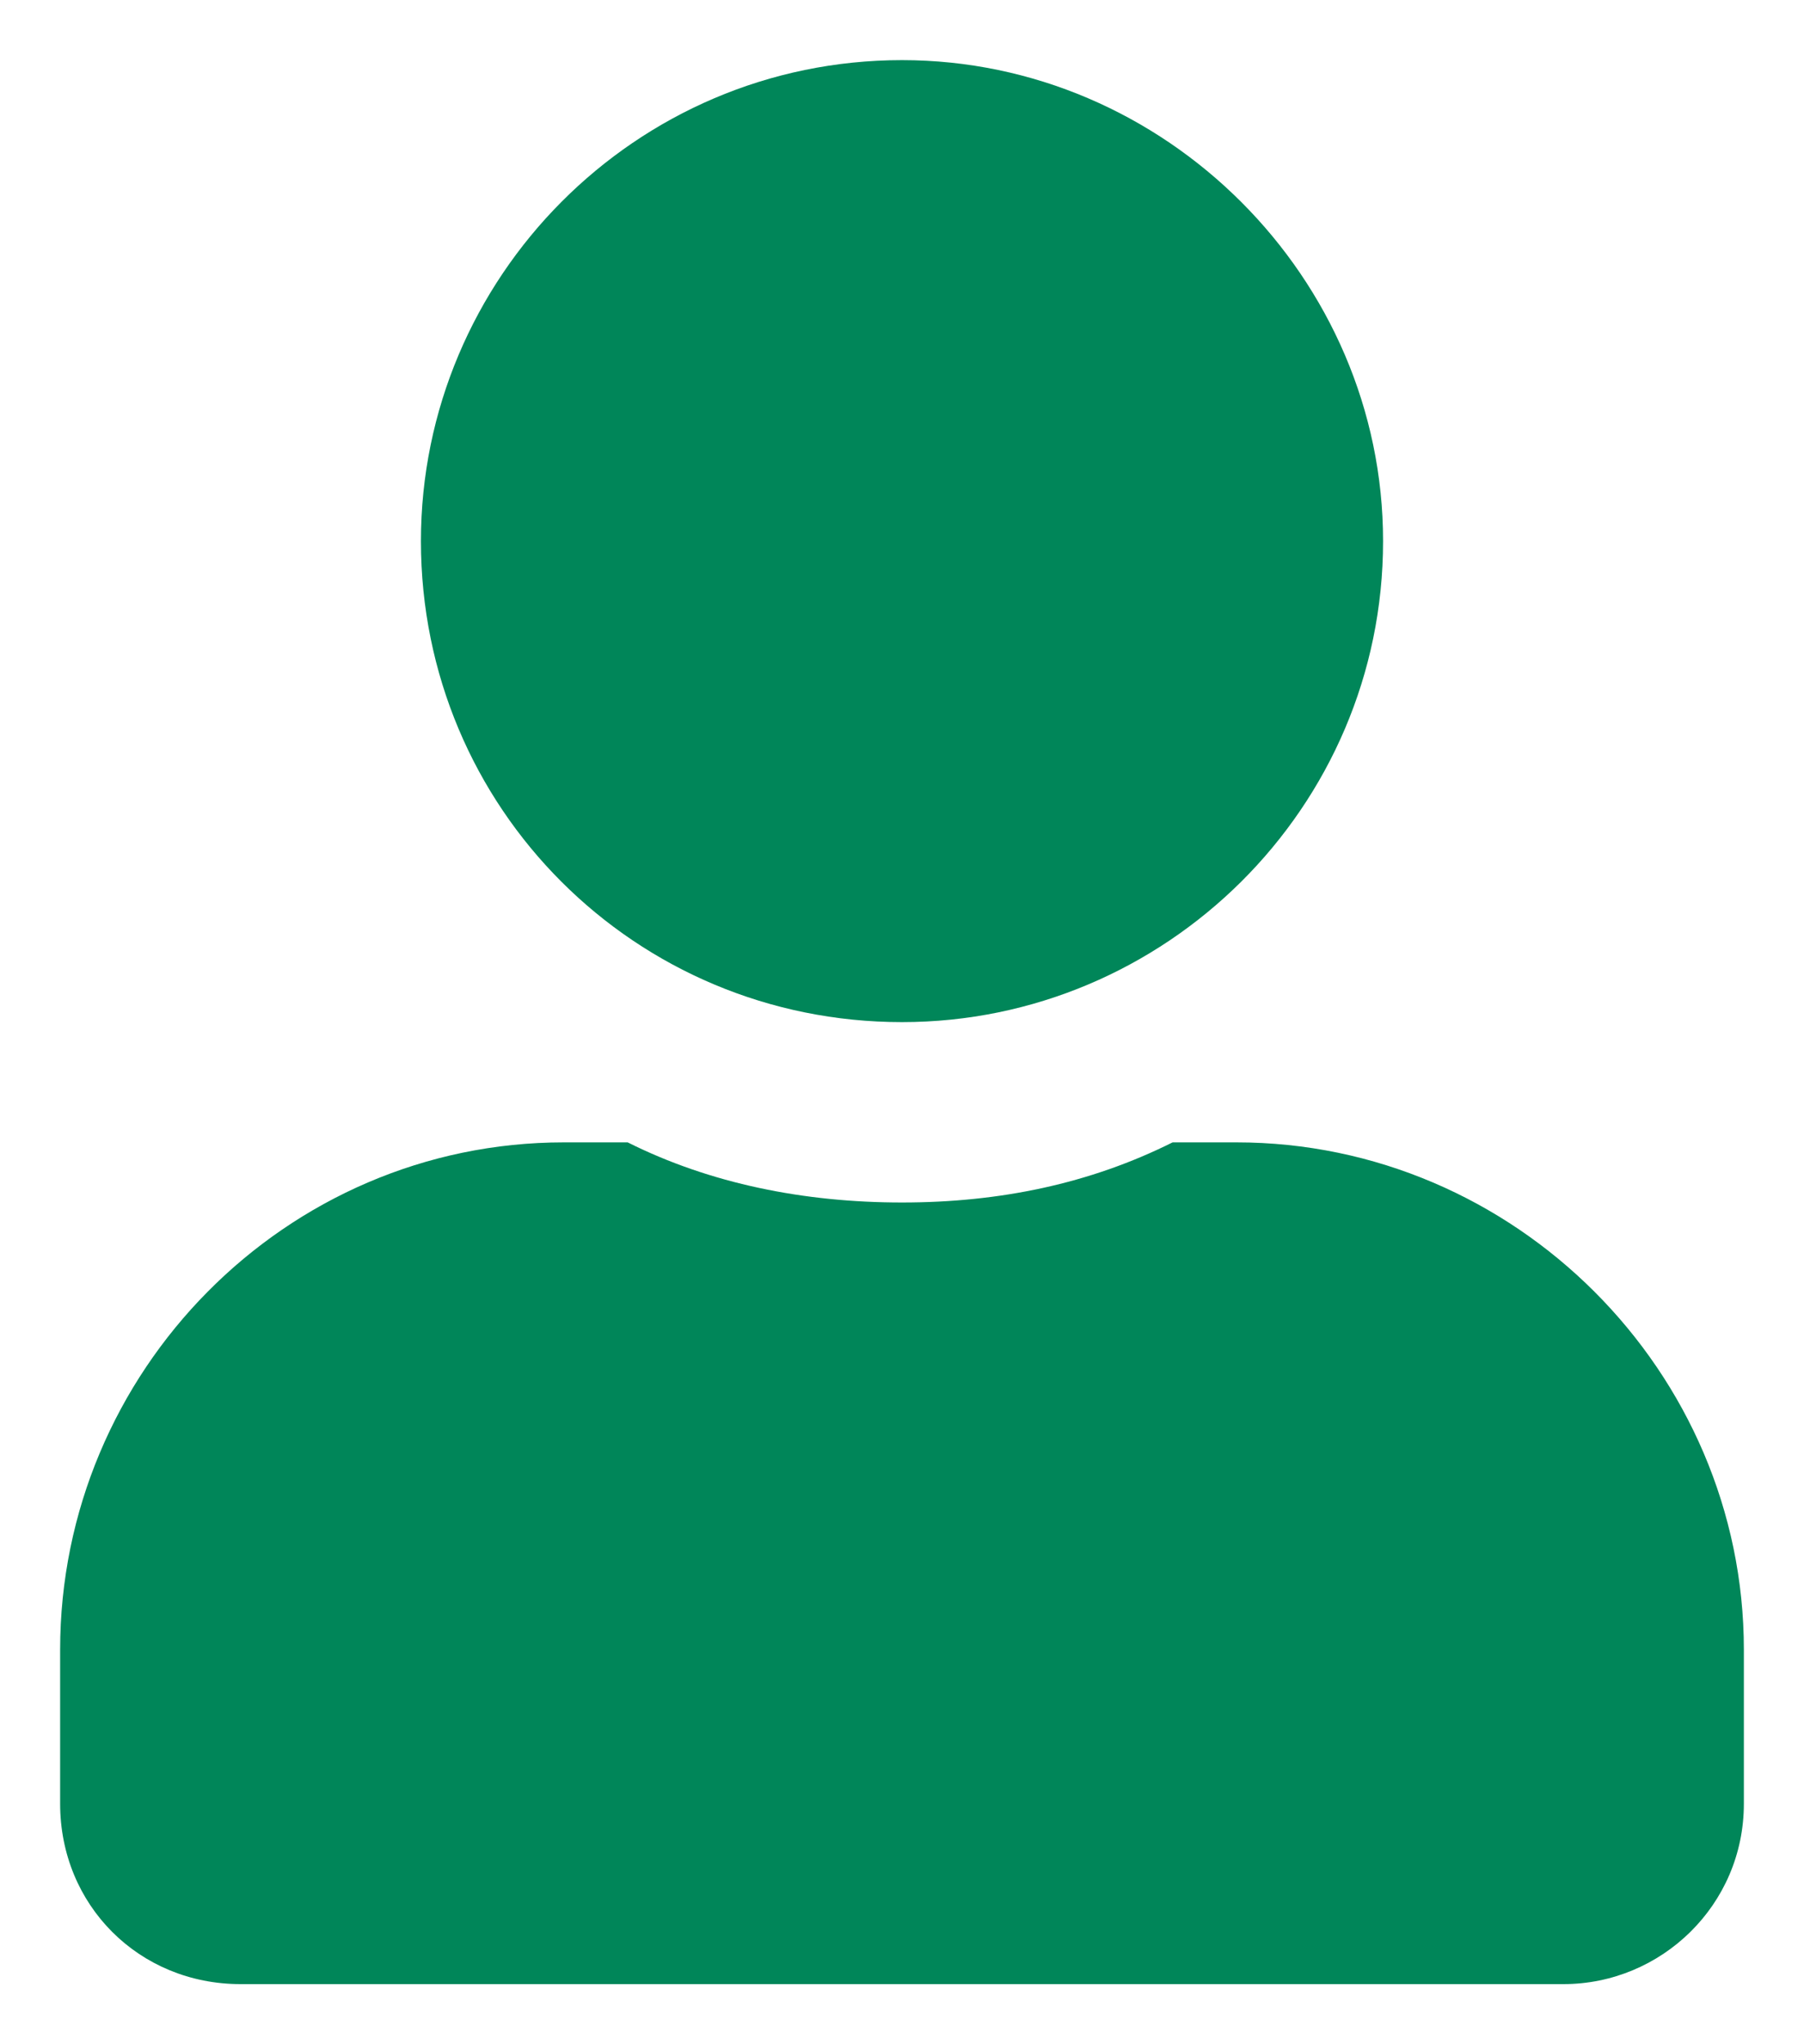 <svg width="15" height="17" viewBox="0 0 15 17" fill="none" xmlns="http://www.w3.org/2000/svg">
<path d="M7.5 8.5C9.688 8.5 11.5 6.719 11.5 4.5C11.5 2.312 9.688 0.5 7.5 0.5C5.281 0.5 3.5 2.312 3.5 4.5C3.5 6.719 5.281 8.5 7.5 8.5ZM10.281 9.5H9.75C9.062 9.844 8.312 10 7.5 10C6.688 10 5.906 9.844 5.219 9.5H4.688C2.375 9.5 0.5 11.406 0.5 13.719V15C0.5 15.844 1.156 16.5 2 16.5H13C13.812 16.5 14.5 15.844 14.5 15V13.719C14.5 11.406 12.594 9.5 10.281 9.5Z" fill="#008659"/>
</svg>
